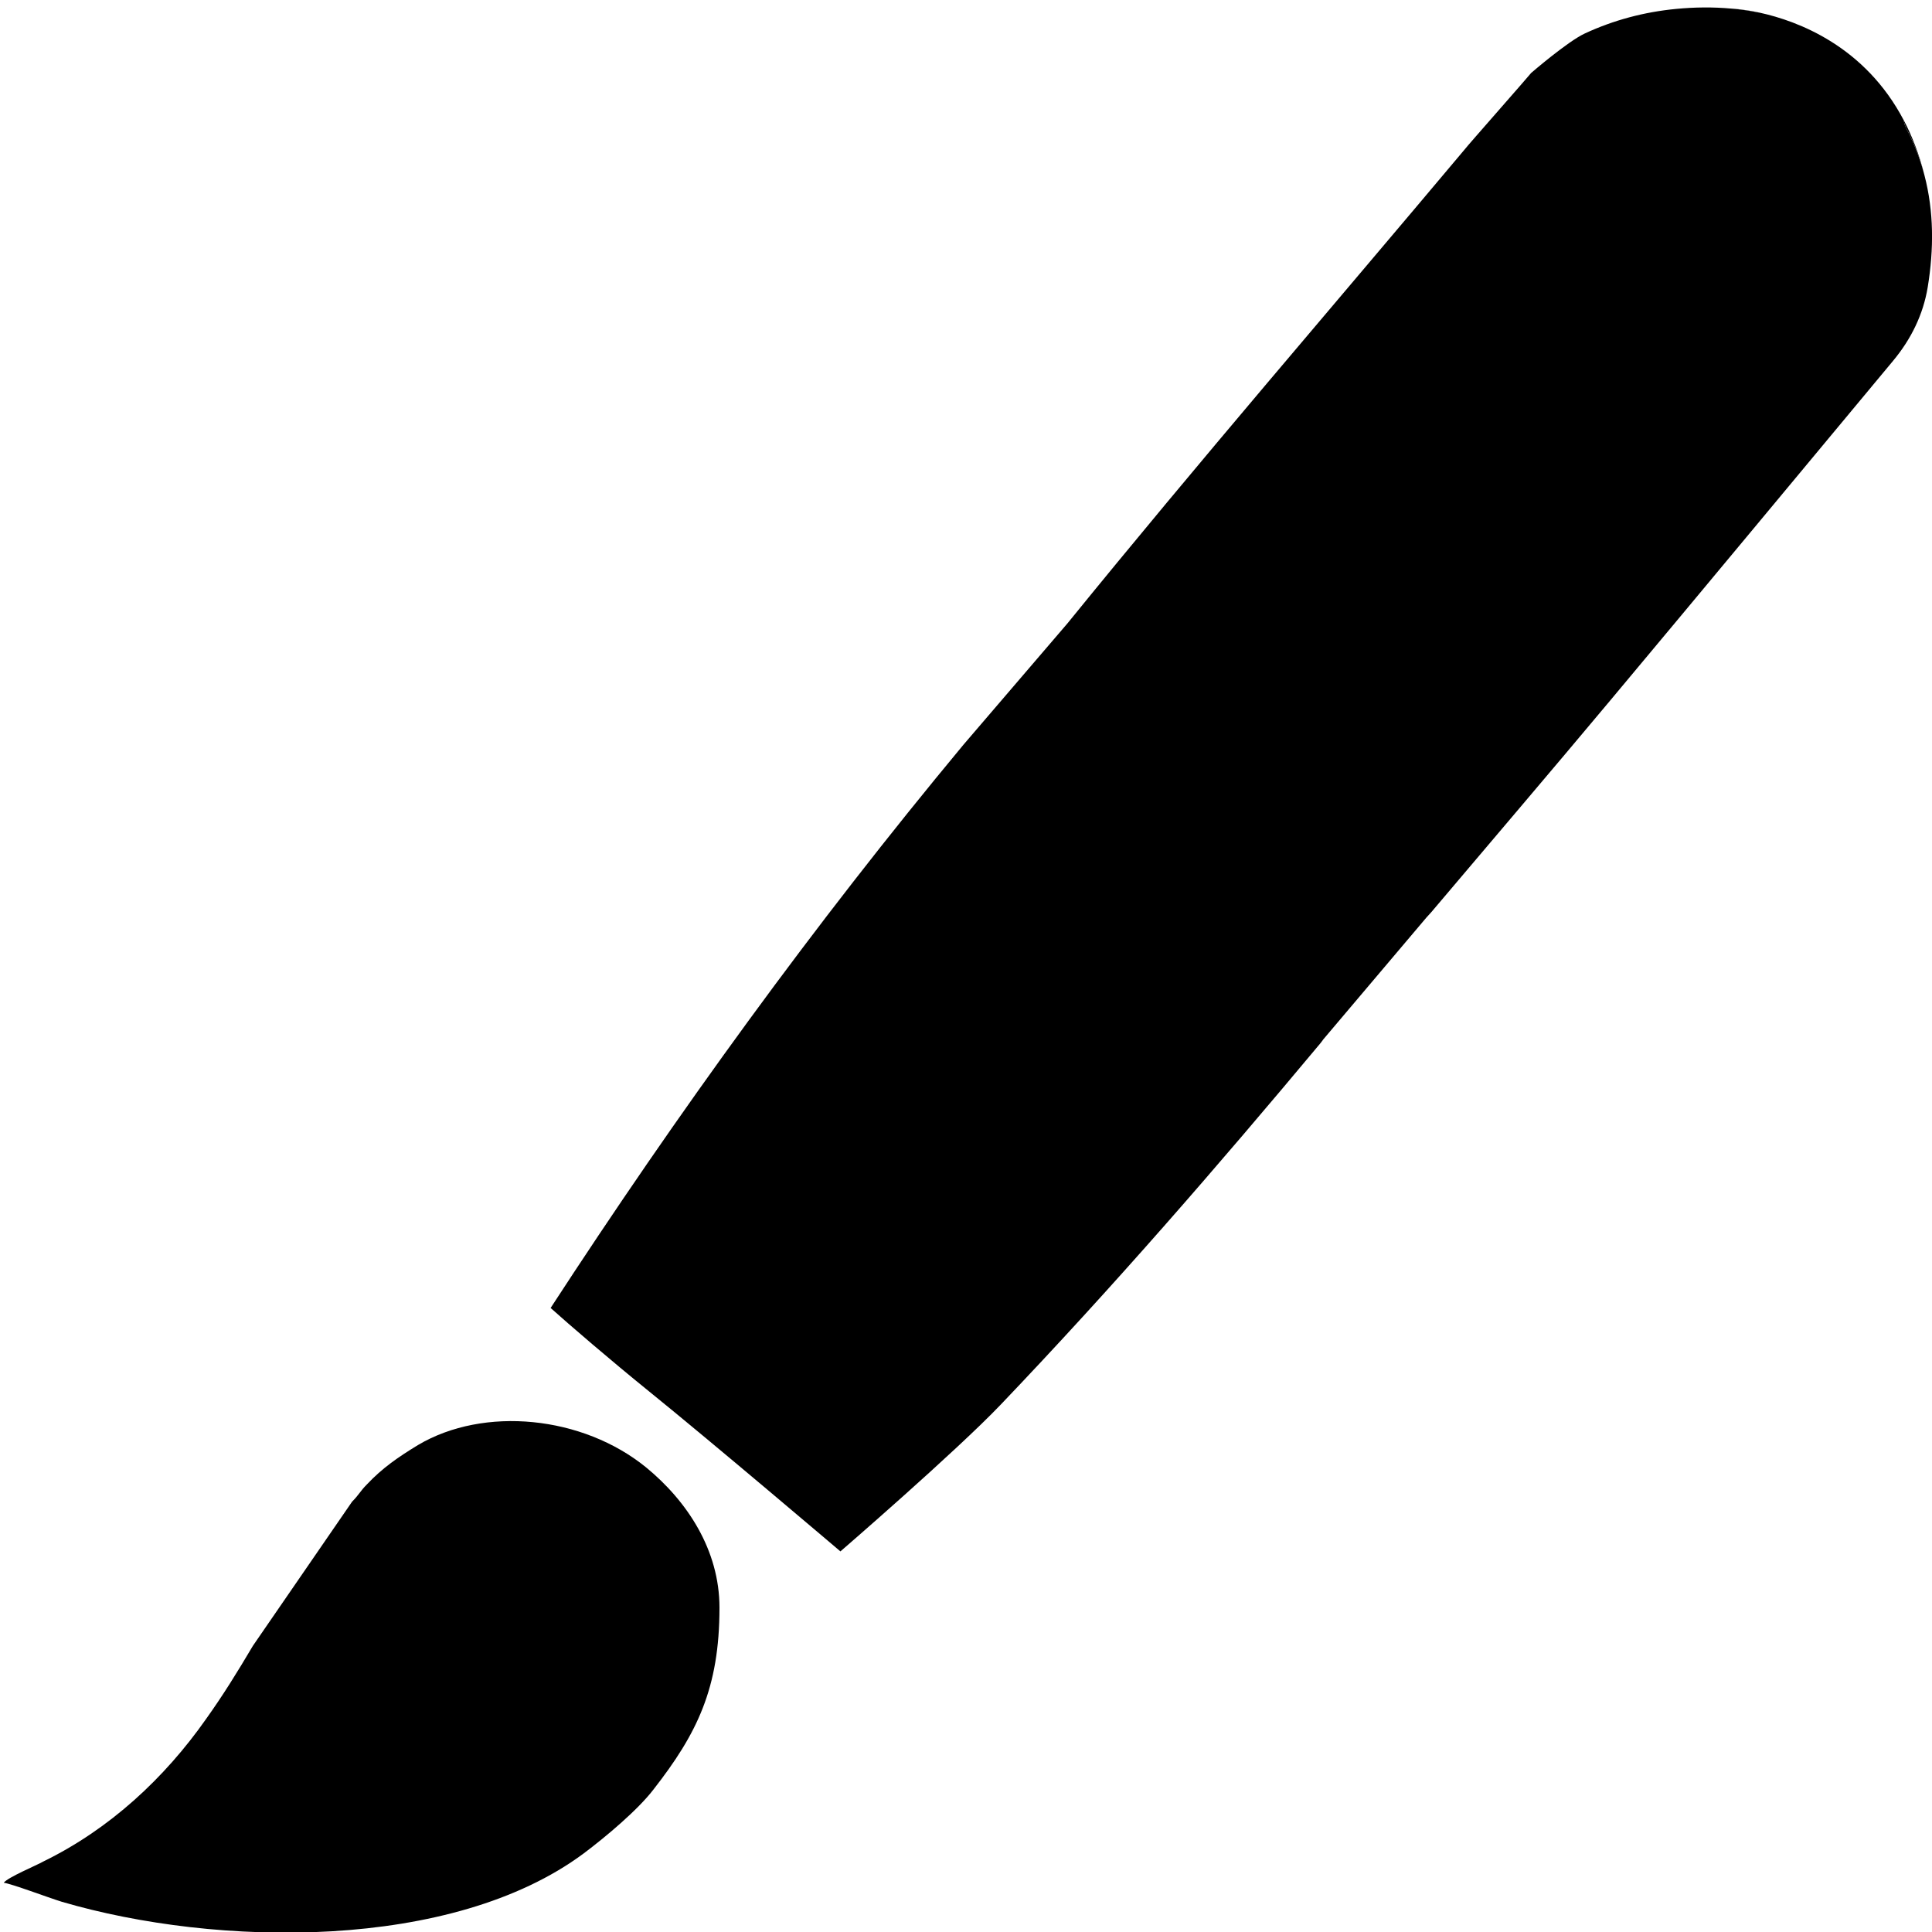 <?xml version="1.0" encoding="utf-8"?>
<!-- Generator: Adobe Illustrator 25.0.0, SVG Export Plug-In . SVG Version: 6.00 Build 0)  -->
<svg version="1.1" xmlns="http://www.w3.org/2000/svg" xmlns:xlink="http://www.w3.org/1999/xlink" x="0px" y="0px"
	 viewBox="0 0 1000 1000" style="enable-background:new 0 0 1000 1000;" xml:space="preserve">
<style type="text/css">
	.st0{fill:none;}
	.st1{fill-rule:evenodd;clip-rule:evenodd;}
</style>
<g id="Layer_1">
	<line class="st0" x1="668.17" y1="529.99" x2="667.15" y2="531.02"/>
	<g>
		<path d="M910.9,6.57c-4.88-0.98-9.76-1.68-14.68-2.13C896.89,4.47,902.54,4.75,910.9,6.57z"/>
		<path d="M996.1,90.69c-2.13-8.17-5.19-16.21-9.32-24.1c-0.82-1.57-1.26-2.94-1.33-4.24c2.16,4.11,4.14,8.51,5.93,13.24
			C993.17,80.3,994.75,85.33,996.1,90.69z"/>
		<path d="M997.79,148.6c-2.32,14.14-8.59,26.93-17.91,38.13c-48.91,58.76-97.71,117.6-146.77,176.24
			c-30.54,36.52-61.46,72.74-92.21,109.09c-0.69,0.82-1.44,1.6-2.5,2.76l-0.12,0.13l-53.34,63.03c-0.65,0.89-1.1,1.54-1.61,2.14
			C629.55,604.51,576.02,666.23,518,727c-23.23,24.35-83,76-83,76s-66.59-56.61-99.77-83.41C316.66,704.57,294.3,685.38,285,677
			c65.81-101.11,135.92-197.94,213.67-291.52l53.82-62.79c68.1-83.88,137.93-164.72,206.2-246.03c-0.02-0.22,33.85-38.7,33.83-38.9
			c0,0,18.86-16.29,27.75-20.42c14.95-6.94,30.74-11.13,47.21-12.72c9.62-0.93,19.17-1.03,28.65-0.17c0.02,0,0.05,0,0.07,0
			c4.92,0.45,9.81,1.15,14.68,2.13c19.68,4.31,54.39,17.23,74.56,55.78c0.06,1.3,0.5,2.66,1.33,4.24c4.13,7.89,7.19,15.93,9.32,24.1
			C1000.99,109.44,1001.01,128.87,997.79,148.6z"/>
	</g>
	<path class="st1" d="M334.47,759.56c-32.87-26.8-83.95-31.86-118.09-11.63c-10.37,6.32-18.46,11.89-26.55,20.48
		c-3.29,3.29-4.05,5.31-7.59,8.85l-51.33,74.6c-8.09,13.66-15.43,25.54-24.28,37.93c-21.49,30.6-49.82,56.9-83.95,73.59
		c-4.05,2.28-18.71,8.34-20.74,11.13c4.05,0.51,22.76,7.59,30.09,9.86c80.16,23.52,202.05,25.54,270.07-25.03
		c11.13-8.34,28.07-22.51,36.16-33.13c22.51-28.83,34.14-52.34,34.14-94.07C372.4,802.3,355.71,777.01,334.47,759.56z"/>
</g>
<g id="Layer_2">
</g>
</svg>
